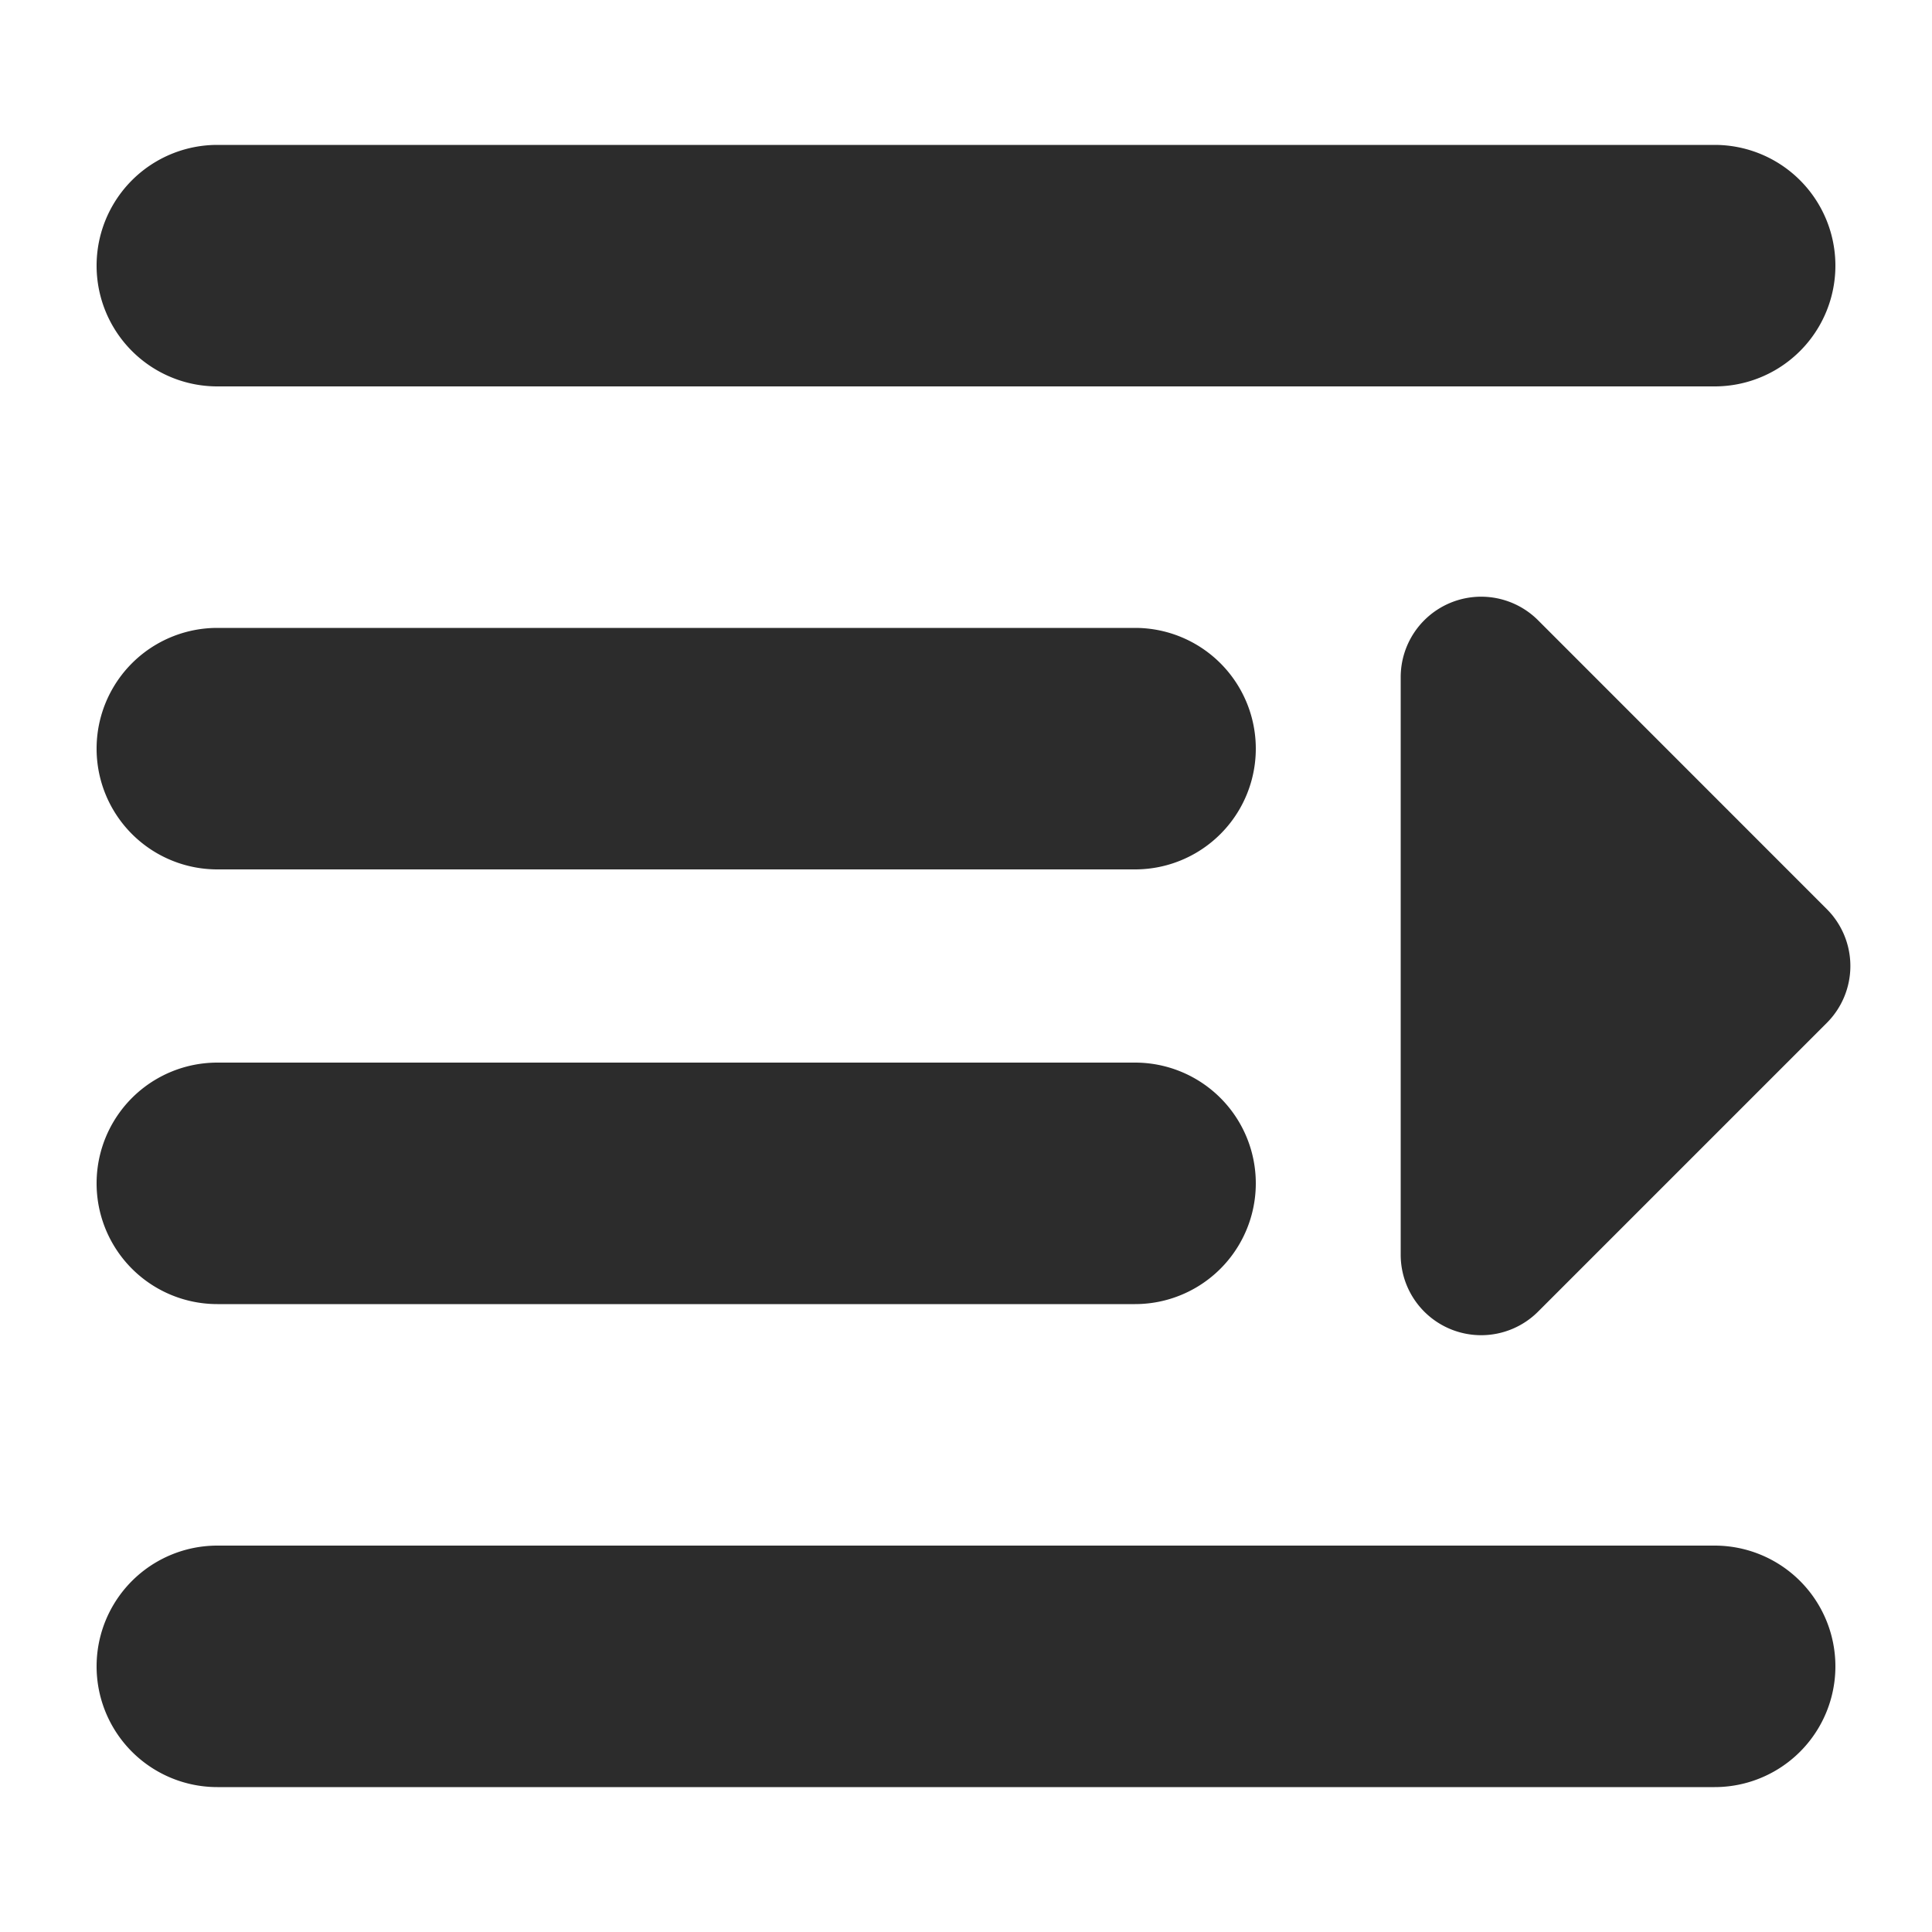 <?xml version="1.0" standalone="no"?><!DOCTYPE svg PUBLIC "-//W3C//DTD SVG 1.1//EN" "http://www.w3.org/Graphics/SVG/1.1/DTD/svg11.dtd"><svg class="icon" width="48px" height="48.00px" viewBox="0 0 1024 1024" version="1.1" xmlns="http://www.w3.org/2000/svg"><path fill="#2c2c2c" d="M115.2 76.8h793.6a64 64 0 0 1 0 128H115.2a64 64 0 1 1 0-128z m0 742.4h793.6a64 64 0 0 1 0 128H115.2a64 64 0 0 1 0-128z m852.992-276.992l-152.934 152.934a42.65 42.65 0 0 1-72.858-30.157V359.014a42.65 42.65 0 0 1 72.858-30.208l152.986 153.037a42.65 42.65 0 0 1 0 60.314zM115.2 332.8h486.4a64 64 0 0 1 0 128h-486.4a64 64 0 1 1 0-128z m0 230.4h486.4a64 64 0 0 1 0 128h-486.4a64 64 0 0 1 0-128z"  /></svg>